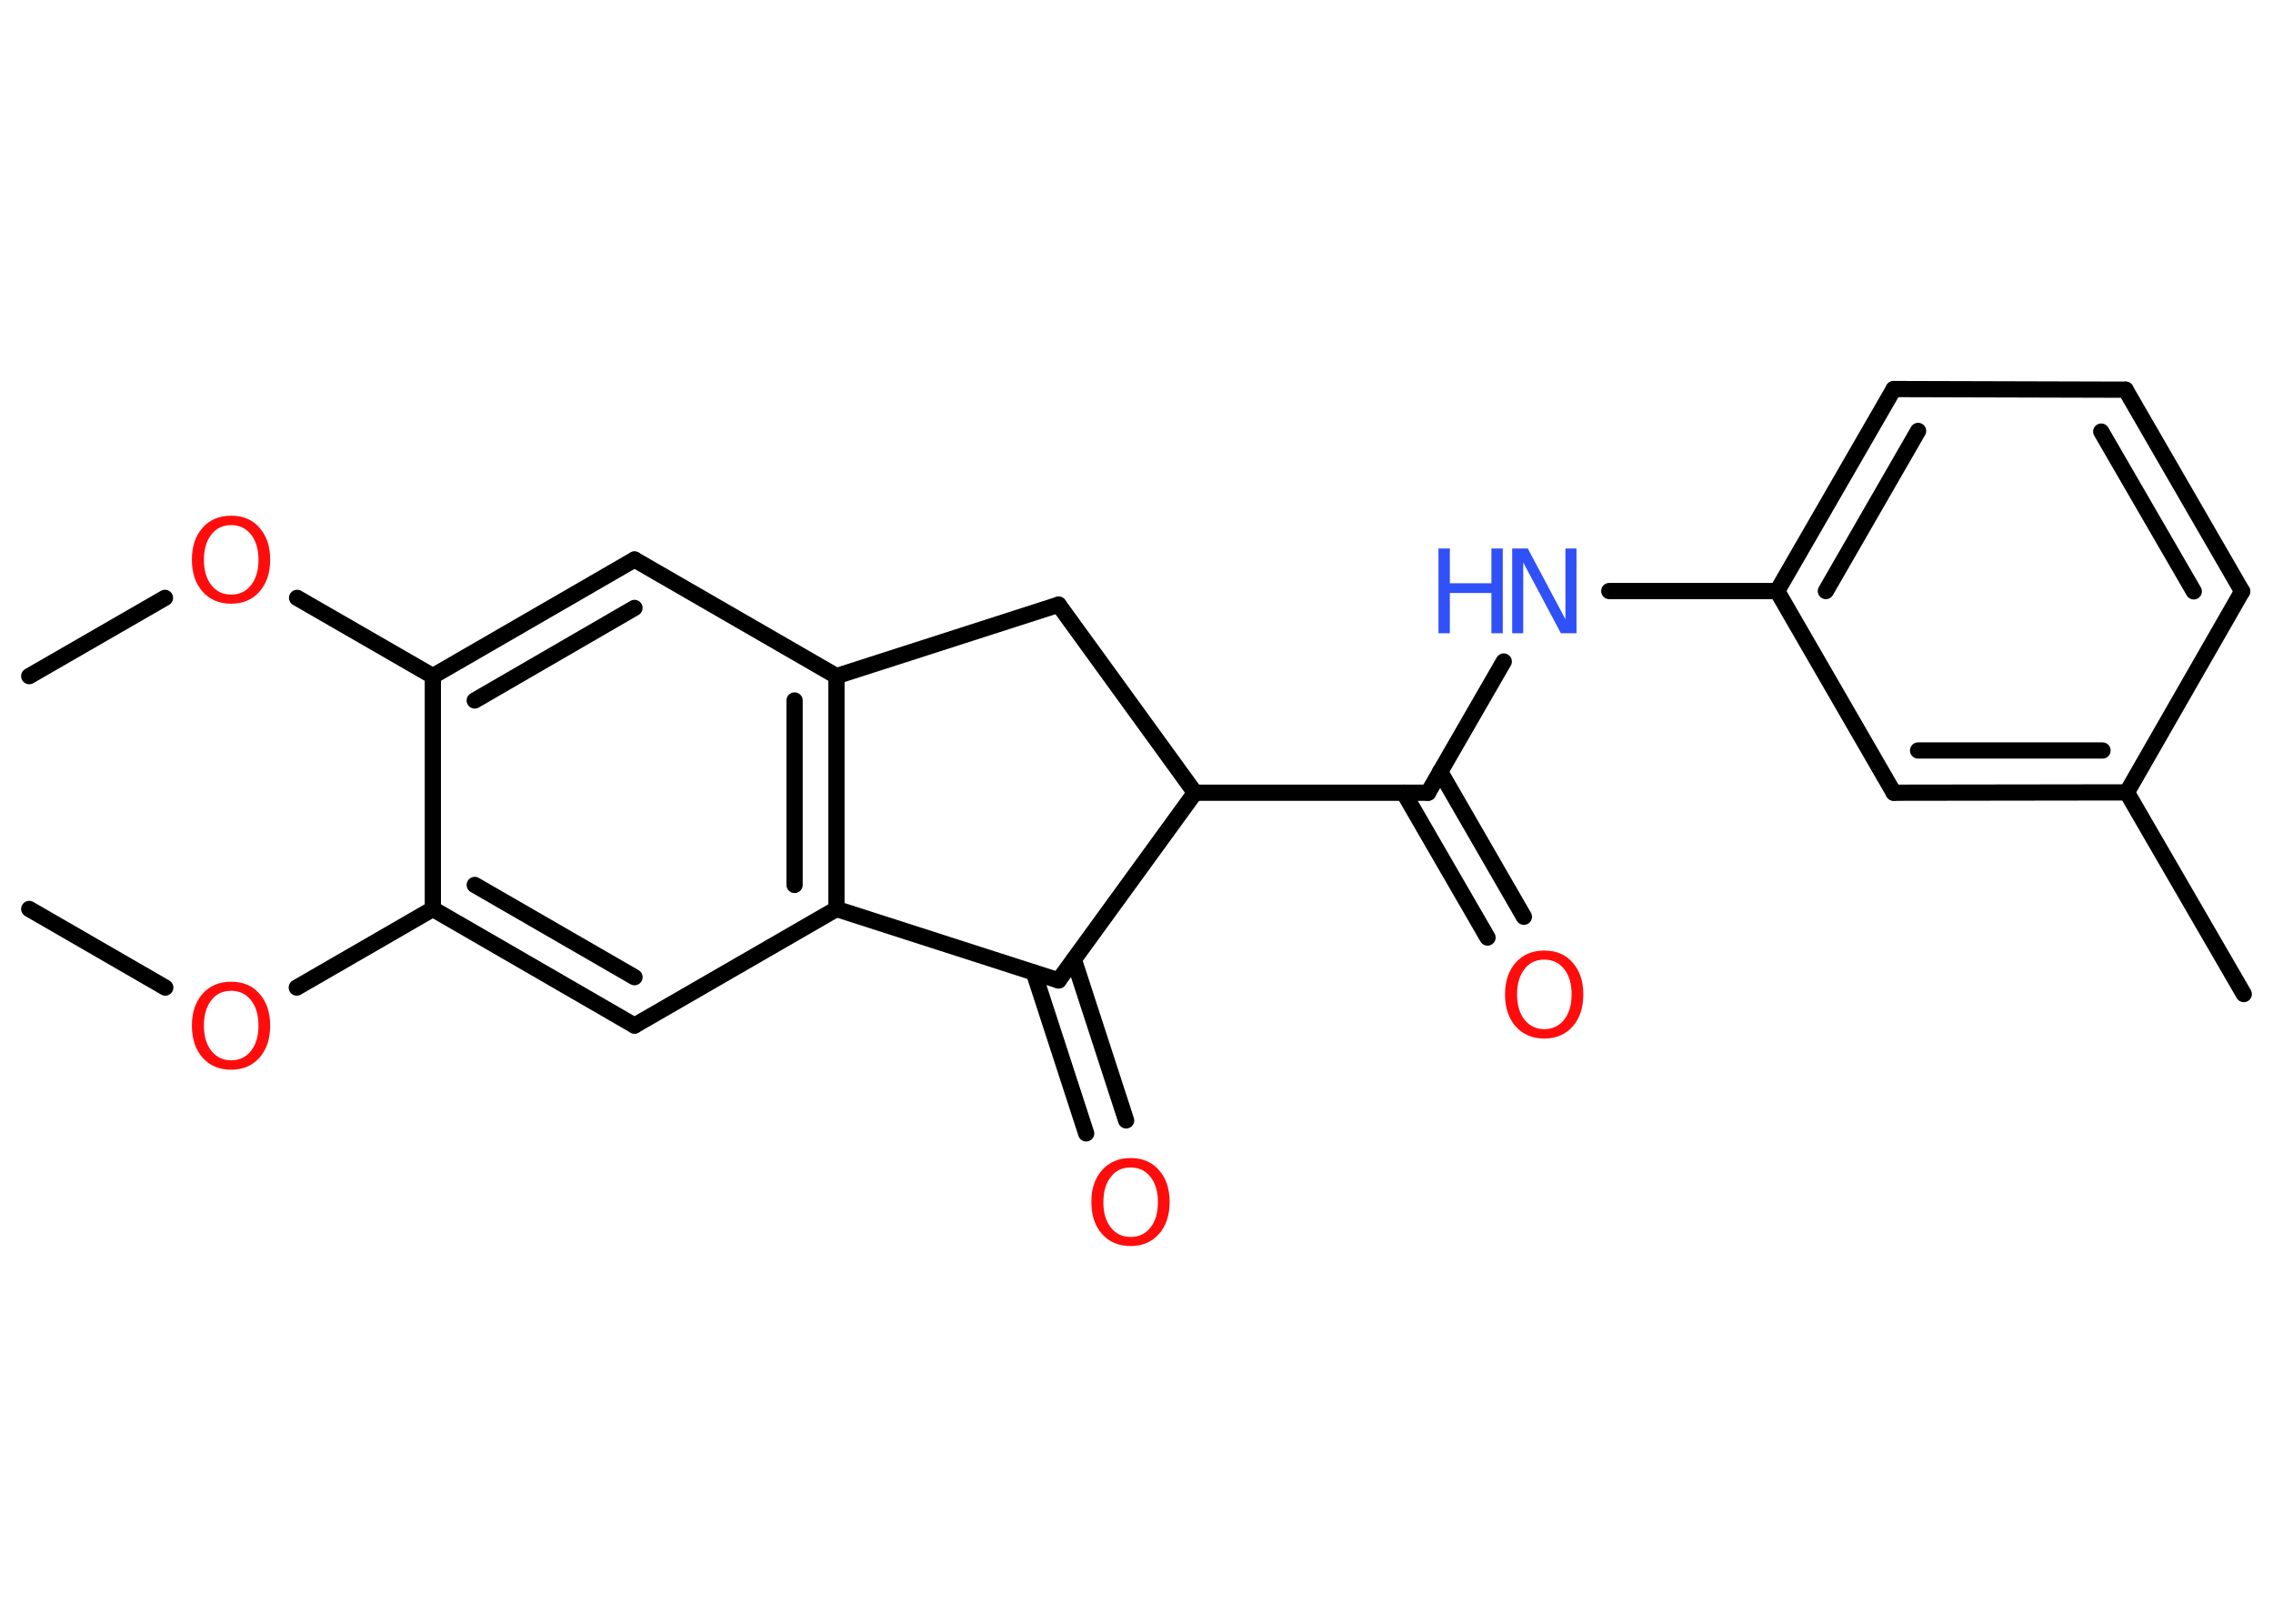 <?xml version='1.0' encoding='UTF-8'?>
<!DOCTYPE svg PUBLIC "-//W3C//DTD SVG 1.1//EN" "http://www.w3.org/Graphics/SVG/1.1/DTD/svg11.dtd">
<svg version='1.2' xmlns='http://www.w3.org/2000/svg' xmlns:xlink='http://www.w3.org/1999/xlink' width='70.0mm' height='50.0mm' viewBox='0 0 70.0 50.0'>
  <desc>Generated by the Chemistry Development Kit (http://github.com/cdk)</desc>
  <g stroke-linecap='round' stroke-linejoin='round' stroke='#000000' stroke-width='.5' fill='#FF0D0D'>
    <rect x='.0' y='.0' width='70.0' height='50.0' fill='#FFFFFF' stroke='none'/>
    <g id='mol1' class='mol'>
      <line id='mol1bnd1' class='bond' x1='.9' y1='20.82' x2='5.08' y2='18.41'/>
      <line id='mol1bnd2' class='bond' x1='9.15' y1='18.41' x2='13.33' y2='20.82'/>
      <g id='mol1bnd3' class='bond'>
        <line x1='19.54' y1='17.23' x2='13.33' y2='20.82'/>
        <line x1='19.54' y1='18.72' x2='14.62' y2='21.57'/>
      </g>
      <line id='mol1bnd4' class='bond' x1='19.54' y1='17.23' x2='25.76' y2='20.82'/>
      <g id='mol1bnd5' class='bond'>
        <line x1='25.76' y1='27.99' x2='25.76' y2='20.82'/>
        <line x1='24.47' y1='27.25' x2='24.47' y2='21.57'/>
      </g>
      <line id='mol1bnd6' class='bond' x1='25.76' y1='27.99' x2='19.54' y2='31.58'/>
      <g id='mol1bnd7' class='bond'>
        <line x1='13.33' y1='27.99' x2='19.54' y2='31.58'/>
        <line x1='14.62' y1='27.25' x2='19.54' y2='30.09'/>
      </g>
      <line id='mol1bnd8' class='bond' x1='13.33' y1='20.82' x2='13.33' y2='27.99'/>
      <line id='mol1bnd9' class='bond' x1='13.33' y1='27.99' x2='9.14' y2='30.41'/>
      <line id='mol1bnd10' class='bond' x1='5.09' y1='30.41' x2='.9' y2='27.99'/>
      <line id='mol1bnd11' class='bond' x1='25.76' y1='27.99' x2='32.6' y2='30.19'/>
      <g id='mol1bnd12' class='bond'>
        <line x1='33.07' y1='29.55' x2='34.68' y2='34.5'/>
        <line x1='31.84' y1='29.95' x2='33.45' y2='34.9'/>
      </g>
      <line id='mol1bnd13' class='bond' x1='32.6' y1='30.19' x2='36.8' y2='24.41'/>
      <line id='mol1bnd14' class='bond' x1='36.8' y1='24.41' x2='43.98' y2='24.41'/>
      <g id='mol1bnd15' class='bond'>
        <line x1='44.35' y1='23.76' x2='46.93' y2='28.23'/>
        <line x1='43.23' y1='24.41' x2='45.81' y2='28.87'/>
      </g>
      <line id='mol1bnd16' class='bond' x1='43.98' y1='24.41' x2='46.31' y2='20.37'/>
      <line id='mol1bnd17' class='bond' x1='49.56' y1='18.2' x2='54.73' y2='18.2'/>
      <g id='mol1bnd18' class='bond'>
        <line x1='58.32' y1='11.98' x2='54.73' y2='18.2'/>
        <line x1='59.07' y1='13.27' x2='56.23' y2='18.2'/>
      </g>
      <line id='mol1bnd19' class='bond' x1='58.32' y1='11.98' x2='65.46' y2='12.0'/>
      <g id='mol1bnd20' class='bond'>
        <line x1='69.05' y1='18.21' x2='65.46' y2='12.0'/>
        <line x1='67.56' y1='18.21' x2='64.71' y2='13.29'/>
      </g>
      <line id='mol1bnd21' class='bond' x1='69.05' y1='18.21' x2='65.5' y2='24.4'/>
      <line id='mol1bnd22' class='bond' x1='65.5' y1='24.4' x2='69.1' y2='30.61'/>
      <g id='mol1bnd23' class='bond'>
        <line x1='58.32' y1='24.41' x2='65.5' y2='24.4'/>
        <line x1='59.07' y1='23.11' x2='64.75' y2='23.11'/>
      </g>
      <line id='mol1bnd24' class='bond' x1='54.73' y1='18.2' x2='58.32' y2='24.41'/>
      <line id='mol1bnd25' class='bond' x1='36.8' y1='24.41' x2='32.6' y2='18.62'/>
      <line id='mol1bnd26' class='bond' x1='25.76' y1='20.82' x2='32.6' y2='18.62'/>
      <path id='mol1atm2' class='atom' d='M7.12 16.17q-.39 .0 -.61 .29q-.23 .29 -.23 .78q.0 .49 .23 .78q.23 .29 .61 .29q.38 .0 .61 -.29q.23 -.29 .23 -.78q.0 -.49 -.23 -.78q-.23 -.29 -.61 -.29zM7.12 15.88q.55 .0 .87 .37q.33 .37 .33 .98q.0 .62 -.33 .99q-.33 .37 -.87 .37q-.55 .0 -.88 -.37q-.33 -.37 -.33 -.99q.0 -.61 .33 -.98q.33 -.37 .88 -.37z' stroke='none'/>
      <path id='mol1atm9' class='atom' d='M7.12 30.51q-.39 .0 -.61 .29q-.23 .29 -.23 .78q.0 .49 .23 .78q.23 .29 .61 .29q.38 .0 .61 -.29q.23 -.29 .23 -.78q.0 -.49 -.23 -.78q-.23 -.29 -.61 -.29zM7.12 30.23q.55 .0 .87 .37q.33 .37 .33 .98q.0 .62 -.33 .99q-.33 .37 -.87 .37q-.55 .0 -.88 -.37q-.33 -.37 -.33 -.99q.0 -.61 .33 -.98q.33 -.37 .88 -.37z' stroke='none'/>
      <path id='mol1atm12' class='atom' d='M34.82 35.95q-.39 .0 -.61 .29q-.23 .29 -.23 .78q.0 .49 .23 .78q.23 .29 .61 .29q.38 .0 .61 -.29q.23 -.29 .23 -.78q.0 -.49 -.23 -.78q-.23 -.29 -.61 -.29zM34.82 35.66q.55 .0 .87 .37q.33 .37 .33 .98q.0 .62 -.33 .99q-.33 .37 -.87 .37q-.55 .0 -.88 -.37q-.33 -.37 -.33 -.99q.0 -.61 .33 -.98q.33 -.37 .88 -.37z' stroke='none'/>
      <path id='mol1atm15' class='atom' d='M47.56 29.55q-.39 .0 -.61 .29q-.23 .29 -.23 .78q.0 .49 .23 .78q.23 .29 .61 .29q.38 .0 .61 -.29q.23 -.29 .23 -.78q.0 -.49 -.23 -.78q-.23 -.29 -.61 -.29zM47.56 29.27q.55 .0 .87 .37q.33 .37 .33 .98q.0 .62 -.33 .99q-.33 .37 -.87 .37q-.55 .0 -.88 -.37q-.33 -.37 -.33 -.99q.0 -.61 .33 -.98q.33 -.37 .88 -.37z' stroke='none'/>
      <g id='mol1atm16' class='atom'>
        <path d='M46.58 16.89h.47l1.16 2.18v-2.18h.34v2.61h-.48l-1.16 -2.18v2.18h-.34v-2.61z' stroke='none' fill='#3050F8'/>
        <path d='M44.3 16.89h.35v1.07h1.28v-1.07h.35v2.61h-.35v-1.24h-1.28v1.24h-.35v-2.61z' stroke='none' fill='#3050F8'/>
      </g>
    </g>
  </g>
</svg>
